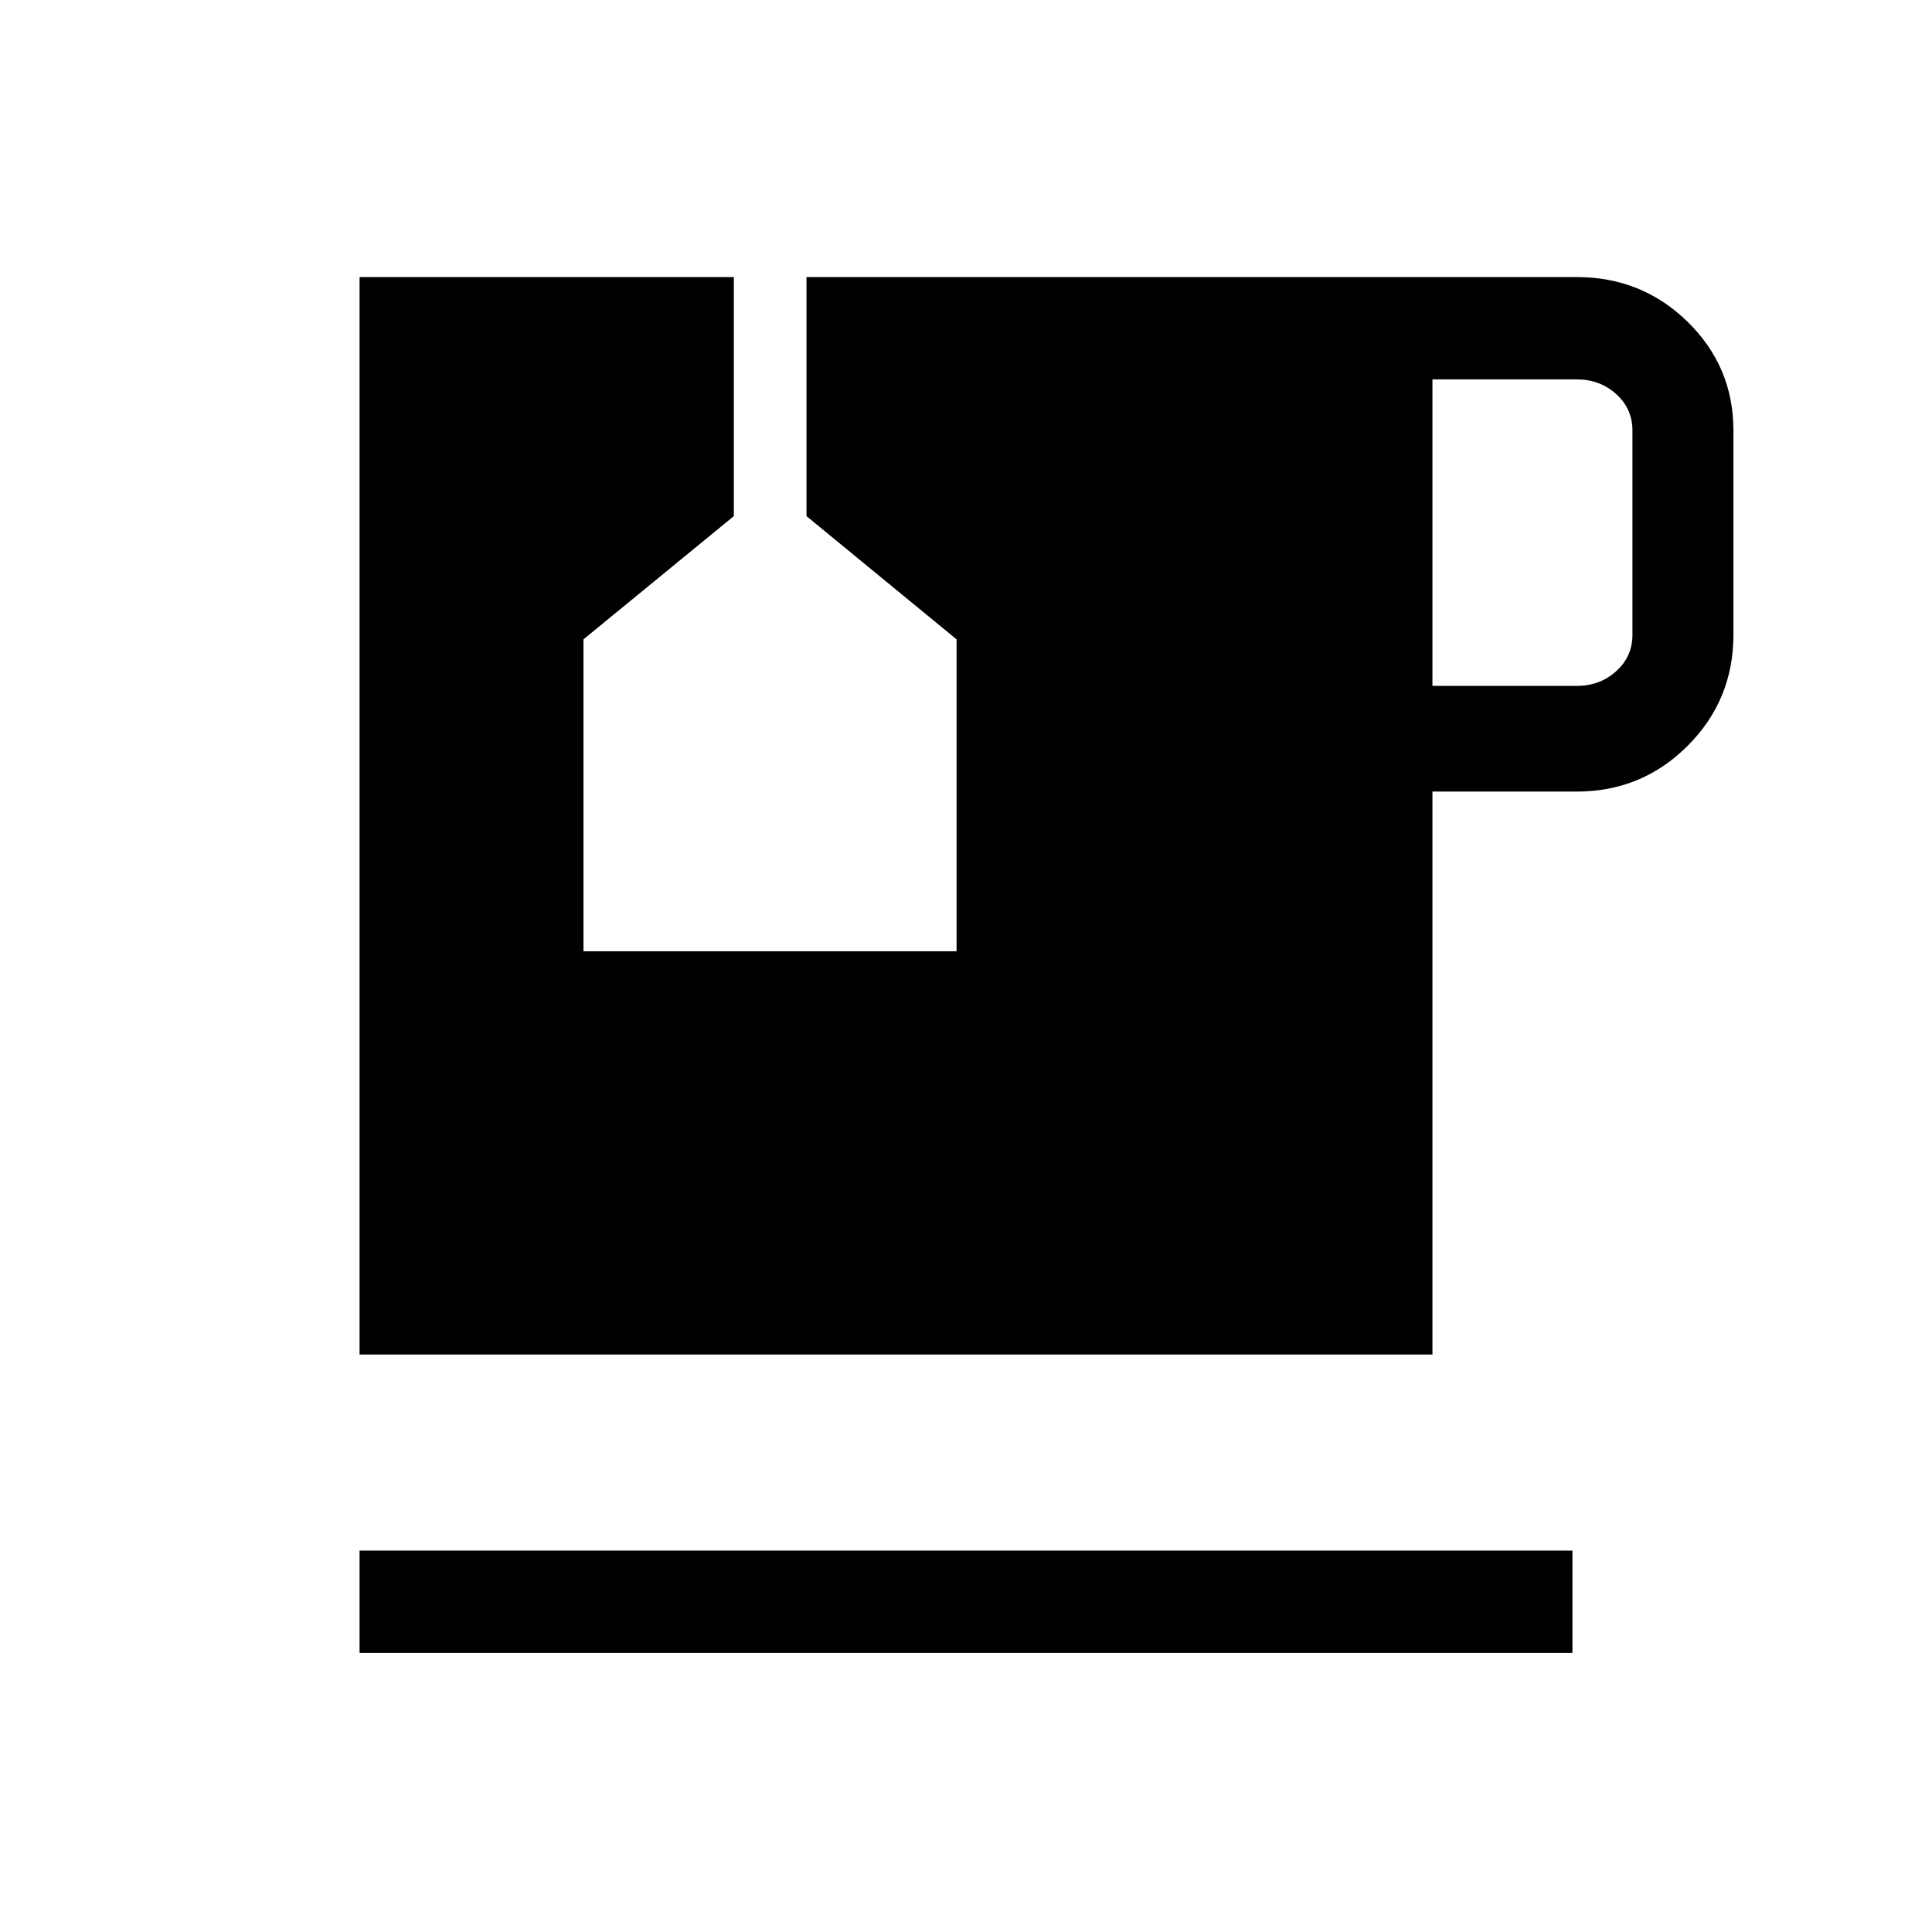 <svg xmlns="http://www.w3.org/2000/svg" height="40" viewBox="0 -960 960 960" width="40"><path d="M178.67-138.67v-50.84h602.66v50.84H178.67Zm533.1-480.51h71.69q11.54 0 19.62-7.31 8.07-7.3 8.07-18.07V-746.1q0-10.77-8.07-18.08-8.08-7.31-19.62-7.31h-71.69v152.31Zm-533.1 332.23v-535.38h185.97v118.79l-74.72 61.23v154.98h185.39v-154.98l-74.57-61.23v-118.79h382.72q32.41 0 55.14 22.27 22.73 22.28 22.73 53.96v101.54q0 32.38-22.73 55.13-22.73 22.76-55.14 22.76h-71.69v279.72h-533.1Z"/></svg>
